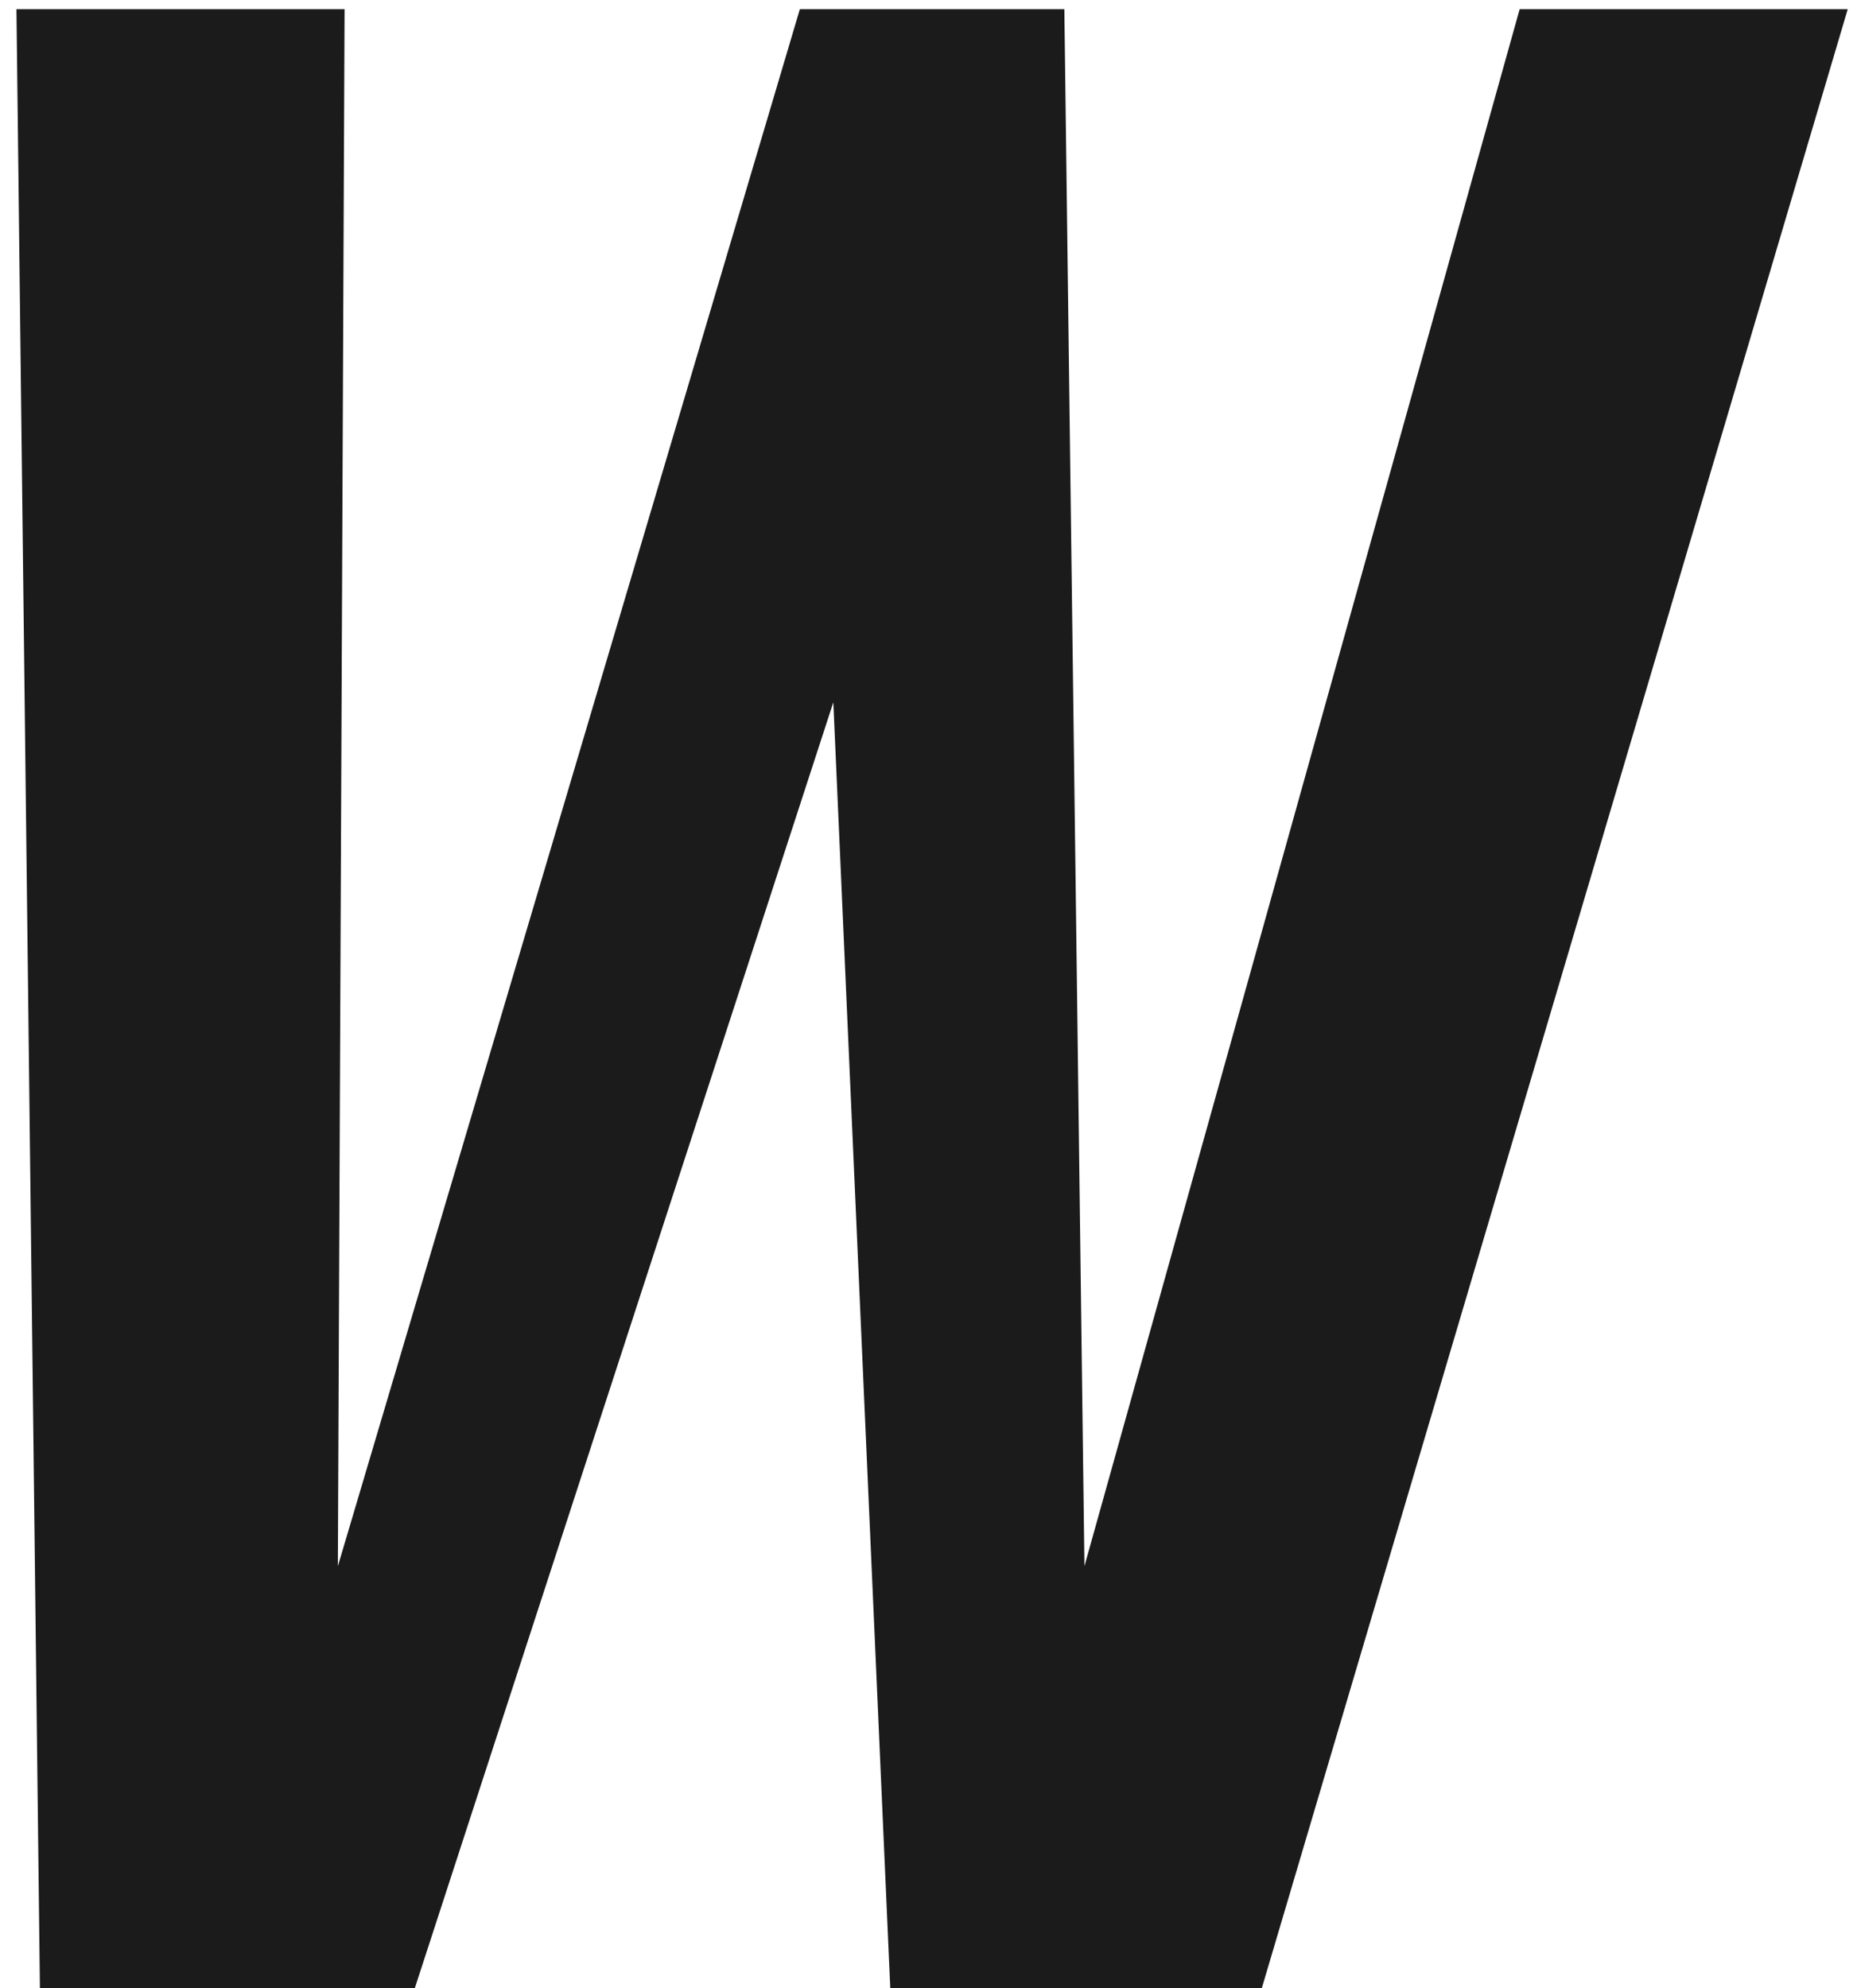 <svg width="71" height="76" viewBox="0 0 71 76" fill="none" xmlns="http://www.w3.org/2000/svg">
<path d="M1.526 76L0.629 0.352H13.174L12.918 59.872L30.581 0.352H40.694L41.462 59.872L58.102 0.352H70.645L48.245 76H34.038L31.861 26.848L15.861 76H1.526Z" fill="#1B1B1B"/>
</svg>
